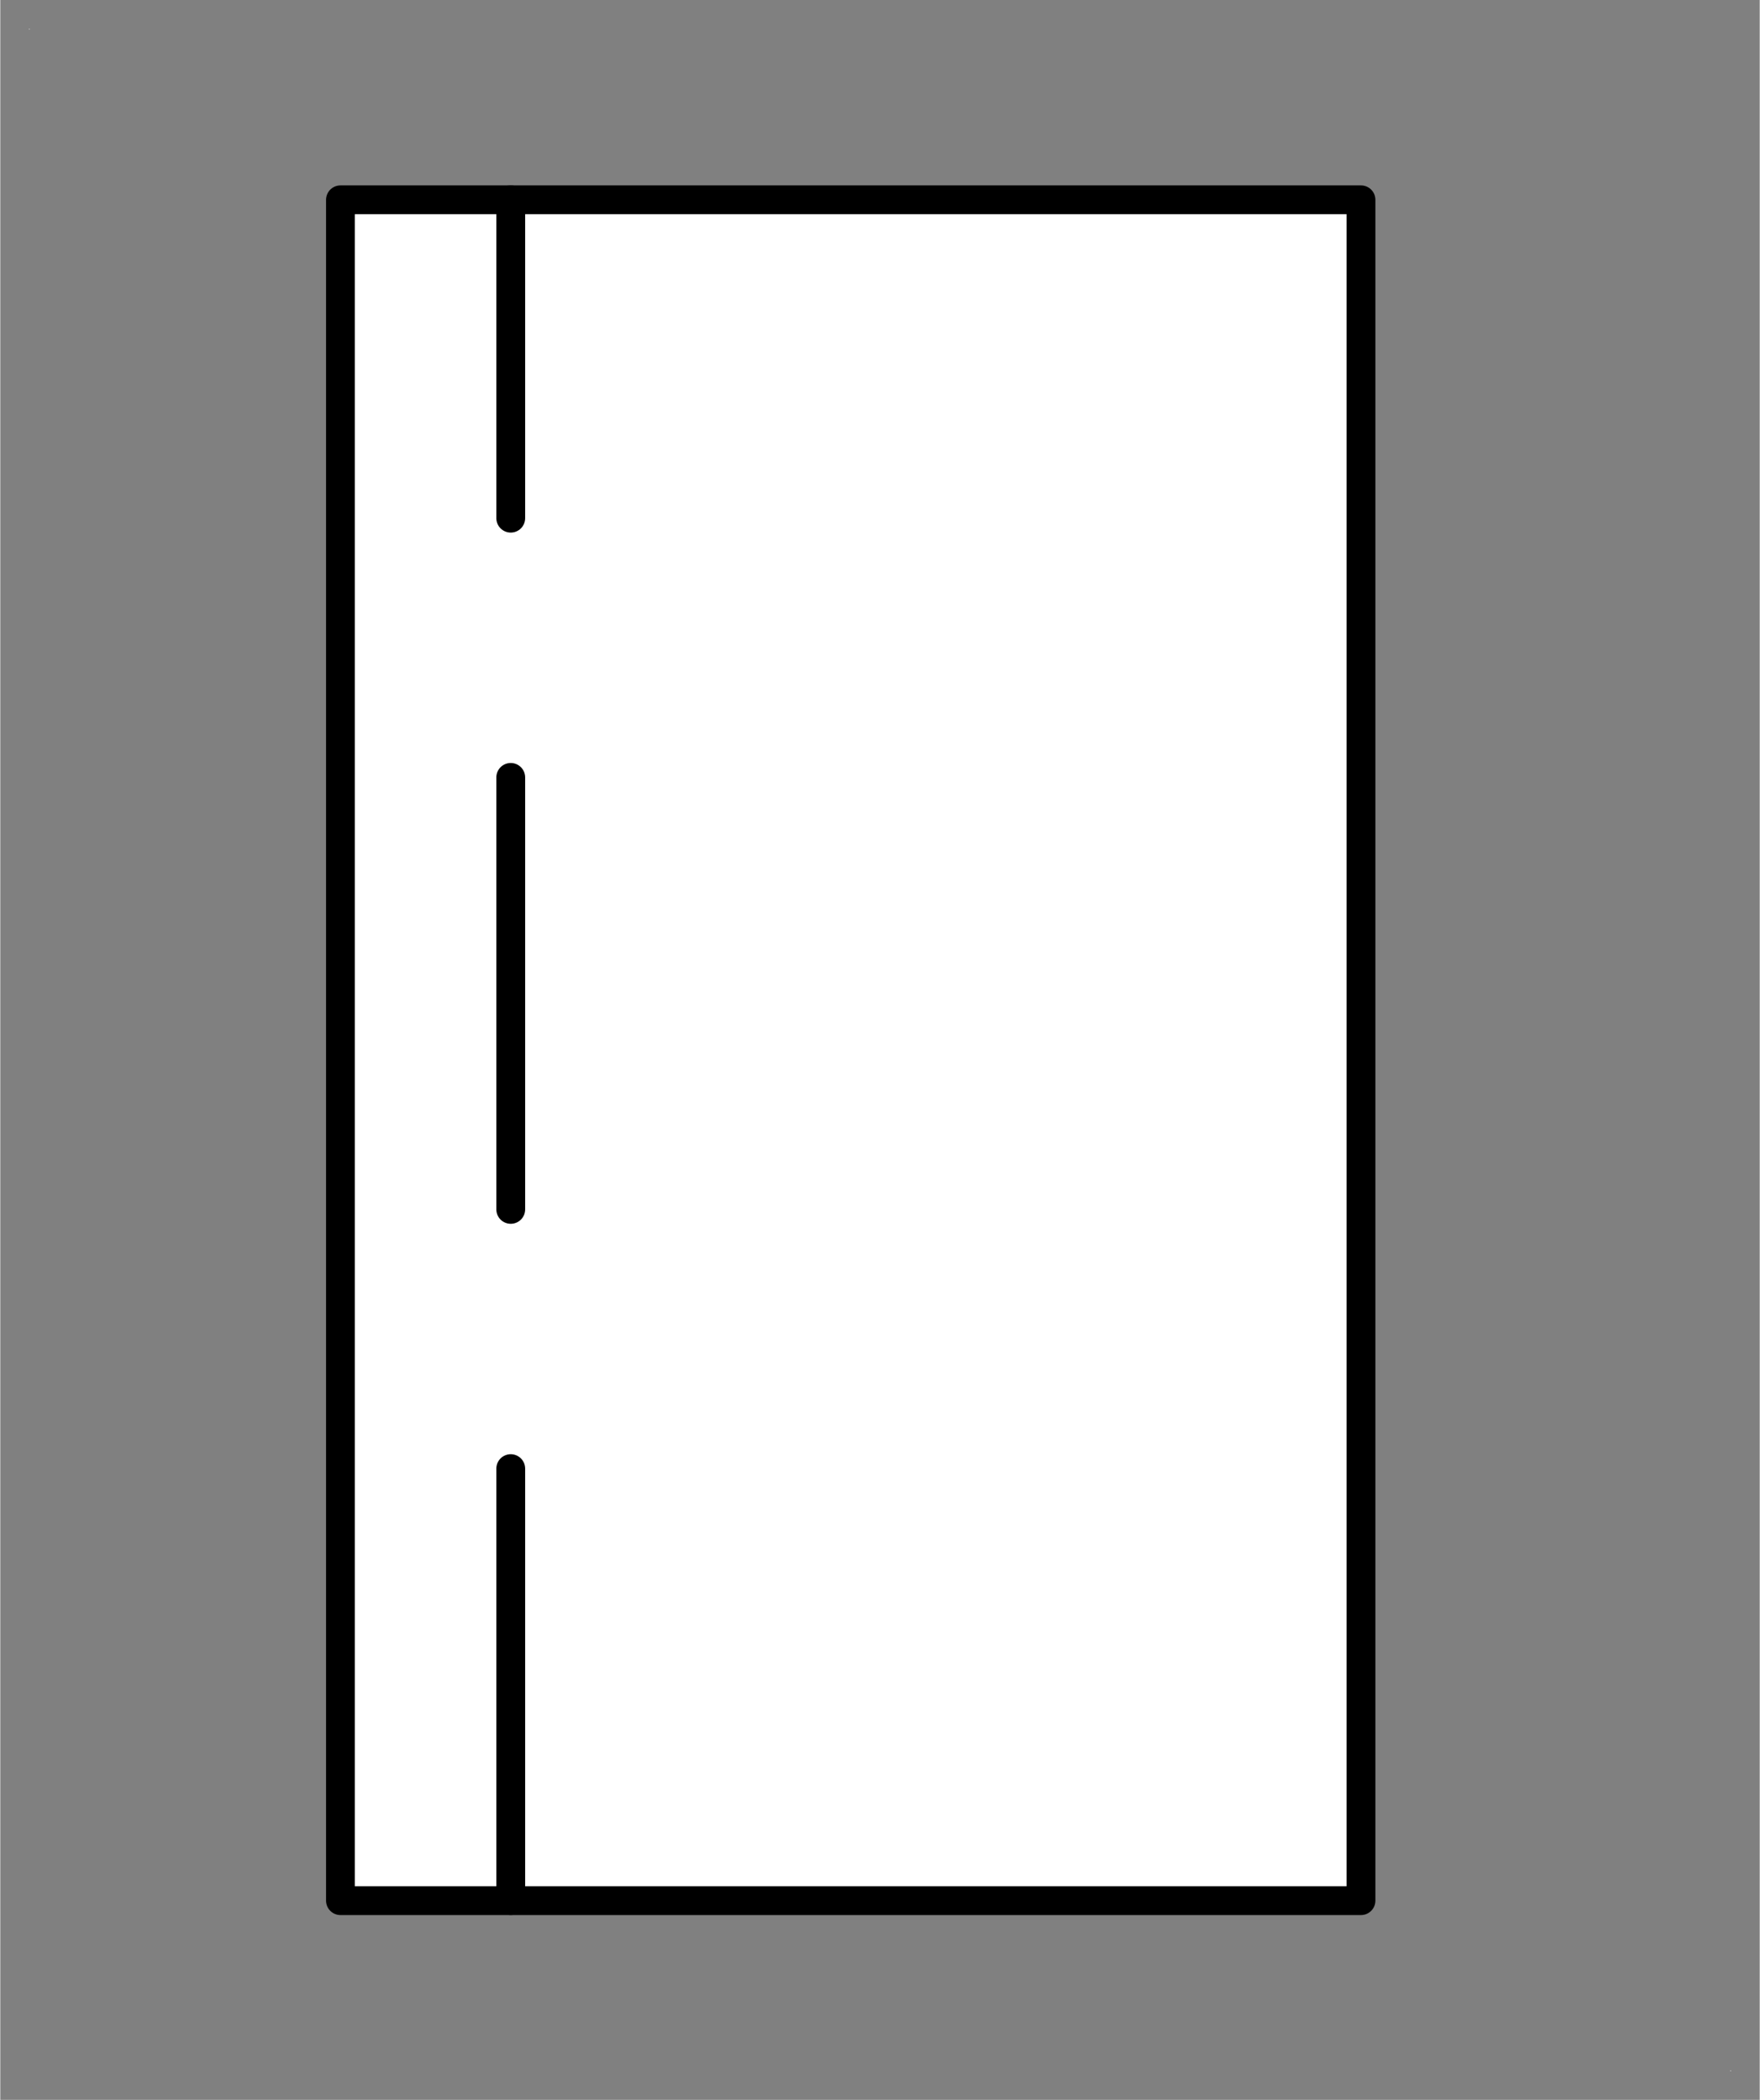 <?xml version="1.0" encoding="UTF-8" standalone="no"?>
<!DOCTYPE svg PUBLIC "-//W3C//DTD SVG 1.0//EN" "C:\SeeVisioDTD\svg10.dtd">
<!-- Generated by Microsoft Visio 11.0, SVG Export, v1.0 FL_EF150105.svg Page-1 -->
<!--
/*******************************************************************************
* Copyright (c) 2010-2015 ITER Organization.
* All rights reserved. This program and the accompanying materials
* are made available under the terms of the Eclipse Public License v1.0
* which accompanies this distribution, and is available at
* http://www.eclipse.org/legal/epl-v10.html
******************************************************************************/
-->
<svg xmlns="http://www.w3.org/2000/svg" xmlns:v="http://schemas.microsoft.com/visio/2003/SVGExtensions/" width="0.611in"
		height="0.729in" viewBox="0 0 43.984 52.495" xml:space="preserve" color-interpolation-filters="sRGB" class="st4">
	<rect x="0" y="0" width="43.984" height="52.495" fill="#808080" stroke="none"/>
	<v:documentProperties v:langID="1036" v:metric="true" v:viewMarkup="false"/>
	<style type="text/css">
	<![CDATA[
		.st1 {fill:#ffffff;stroke:none;stroke-linecap:round;stroke-linejoin:round;stroke-width:0.72}
		.st2 {fill:#ffffff;stroke:#000000;stroke-linecap:round;stroke-linejoin:round;stroke-width:0.72}
		.st3 {stroke:#000000;stroke-dasharray:10.8,6.48;stroke-linecap:round;stroke-linejoin:round;stroke-width:0.72}
		.st4 {fill:none;fill-rule:evenodd;font-size:12;overflow:visible;stroke-linecap:square;stroke-miterlimit:3}
	]]>
	</style>
	<g v:mID="0" v:index="1" v:groupContext="foregroundPage">
		<title>Page-1</title>
		<v:pageProperties v:drawingScale="0.0393701" v:pageScale="0.0393701" v:drawingUnits="24" v:shadowOffsetX="8.50394"
				v:shadowOffsetY="-8.50394"/>
		<g id="group1-1" transform="translate(0.72,-0.72)" v:mID="1" v:groupContext="group">
			<title>Feuille.3</title>
			<g id="shape2-2" v:mID="2" v:groupContext="shape" transform="translate(0,-51.04)">
				<title>Feuille.1</title>
				<rect x="0" y="52.48" width="0.016" height="0.016" class="st1"/>
			</g>
			<g id="shape3-4" v:mID="3" v:groupContext="shape" transform="translate(42.528,7.10543E-015)">
				<title>Feuille.2</title>
				<rect x="0" y="52.48" width="0.016" height="0.016" class="st1"/>
			</g>
		</g>
		<g id="group4-6" transform="translate(8.504,-4.981)" v:mID="4" v:groupContext="group">
			<title>Sheet.4</title>
			<g id="shape5-7" v:mID="5" v:groupContext="shape">
				<title>Sheet.5</title>
				<rect x="0" y="9.976" width="25.512" height="42.52" class="st2"/>
			</g>
			<g id="shape6-9" v:mID="6" v:groupContext="shape" transform="translate(-48.243,52.495) rotate(-90)">
				<title>Sheet.6</title>
				<path d="M0 52.5 L42.52 52.5" class="st3"/>
			</g>
		</g>
	</g>
</svg>

